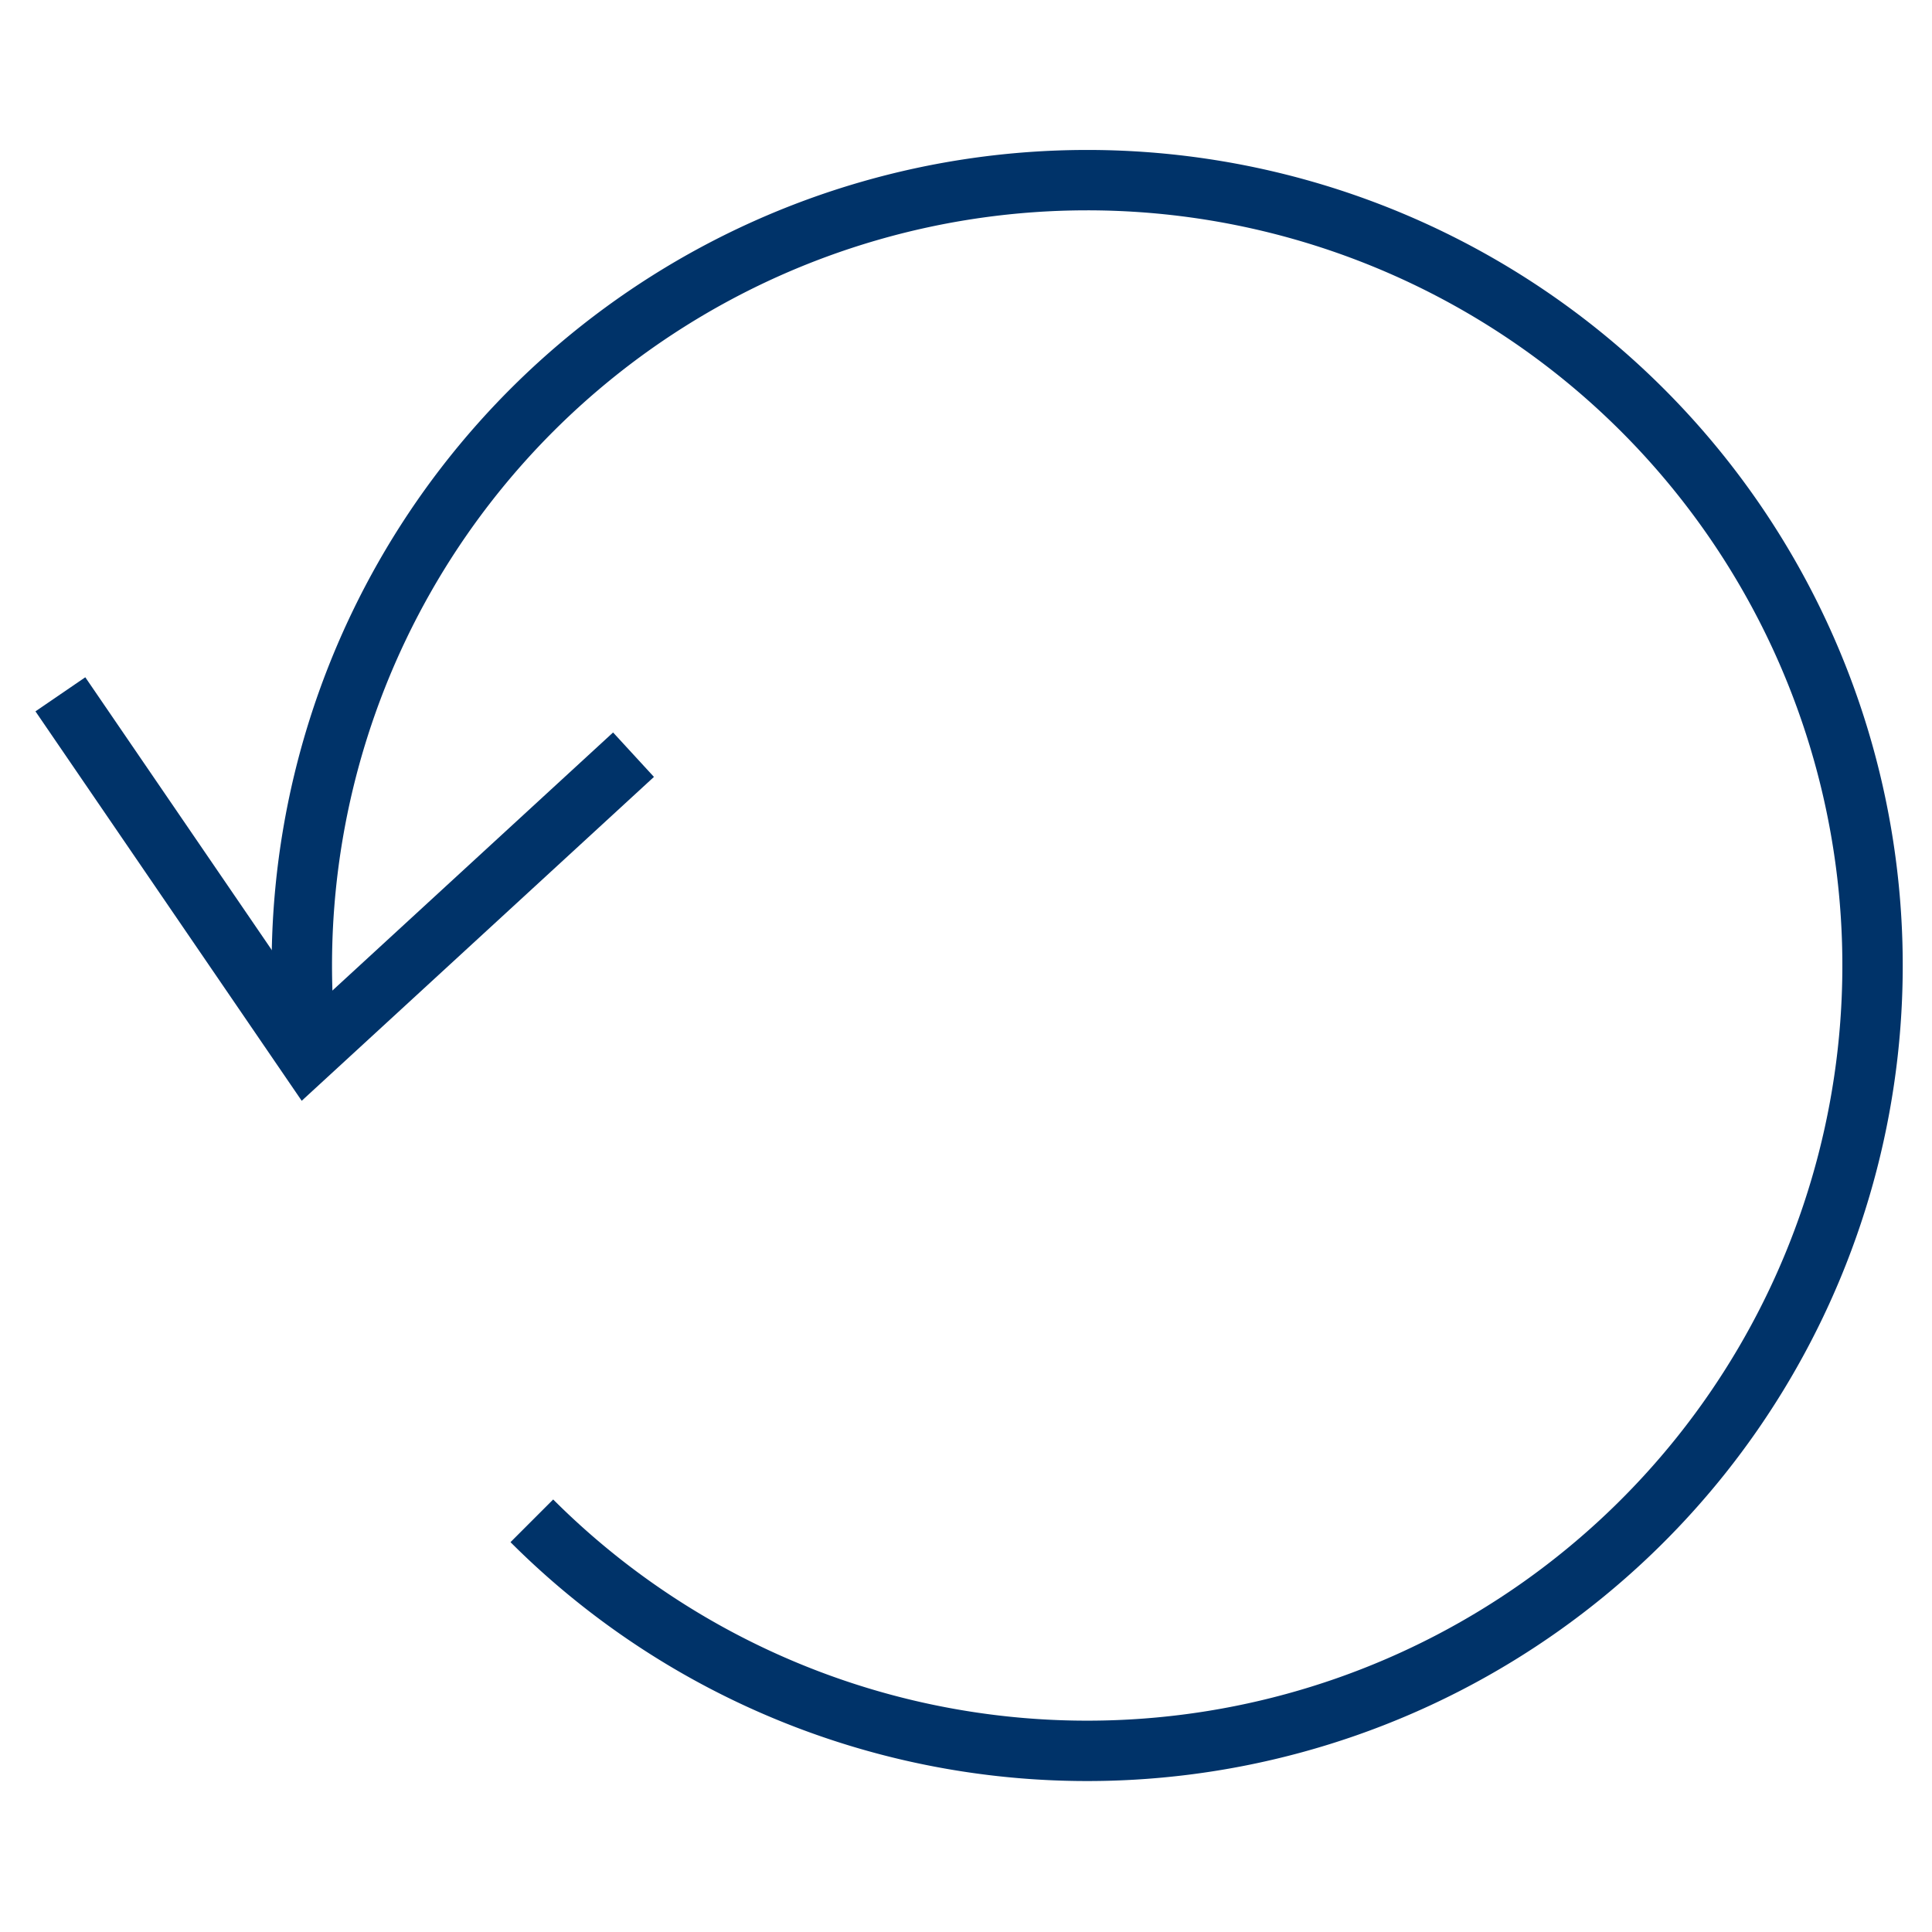 <?xml version="1.0" encoding="UTF-8"?>
<svg xmlns="http://www.w3.org/2000/svg" aria-describedby="desc" aria-labelledby="title" viewBox="0 0 64 64"><path fill="none" stroke="#003369" stroke-miterlimit="10" stroke-width="2" d="M10.168 34.947a26.016 26.016 0 1 1 7.45 15.432" data-name="layer2" style="stroke: #003369;"/><path fill="none" stroke="#003369" stroke-miterlimit="10" stroke-width="2" d="M2 23l8.168 11.947L20.986 25" data-name="layer1" style="stroke: #003369;"/></svg>
